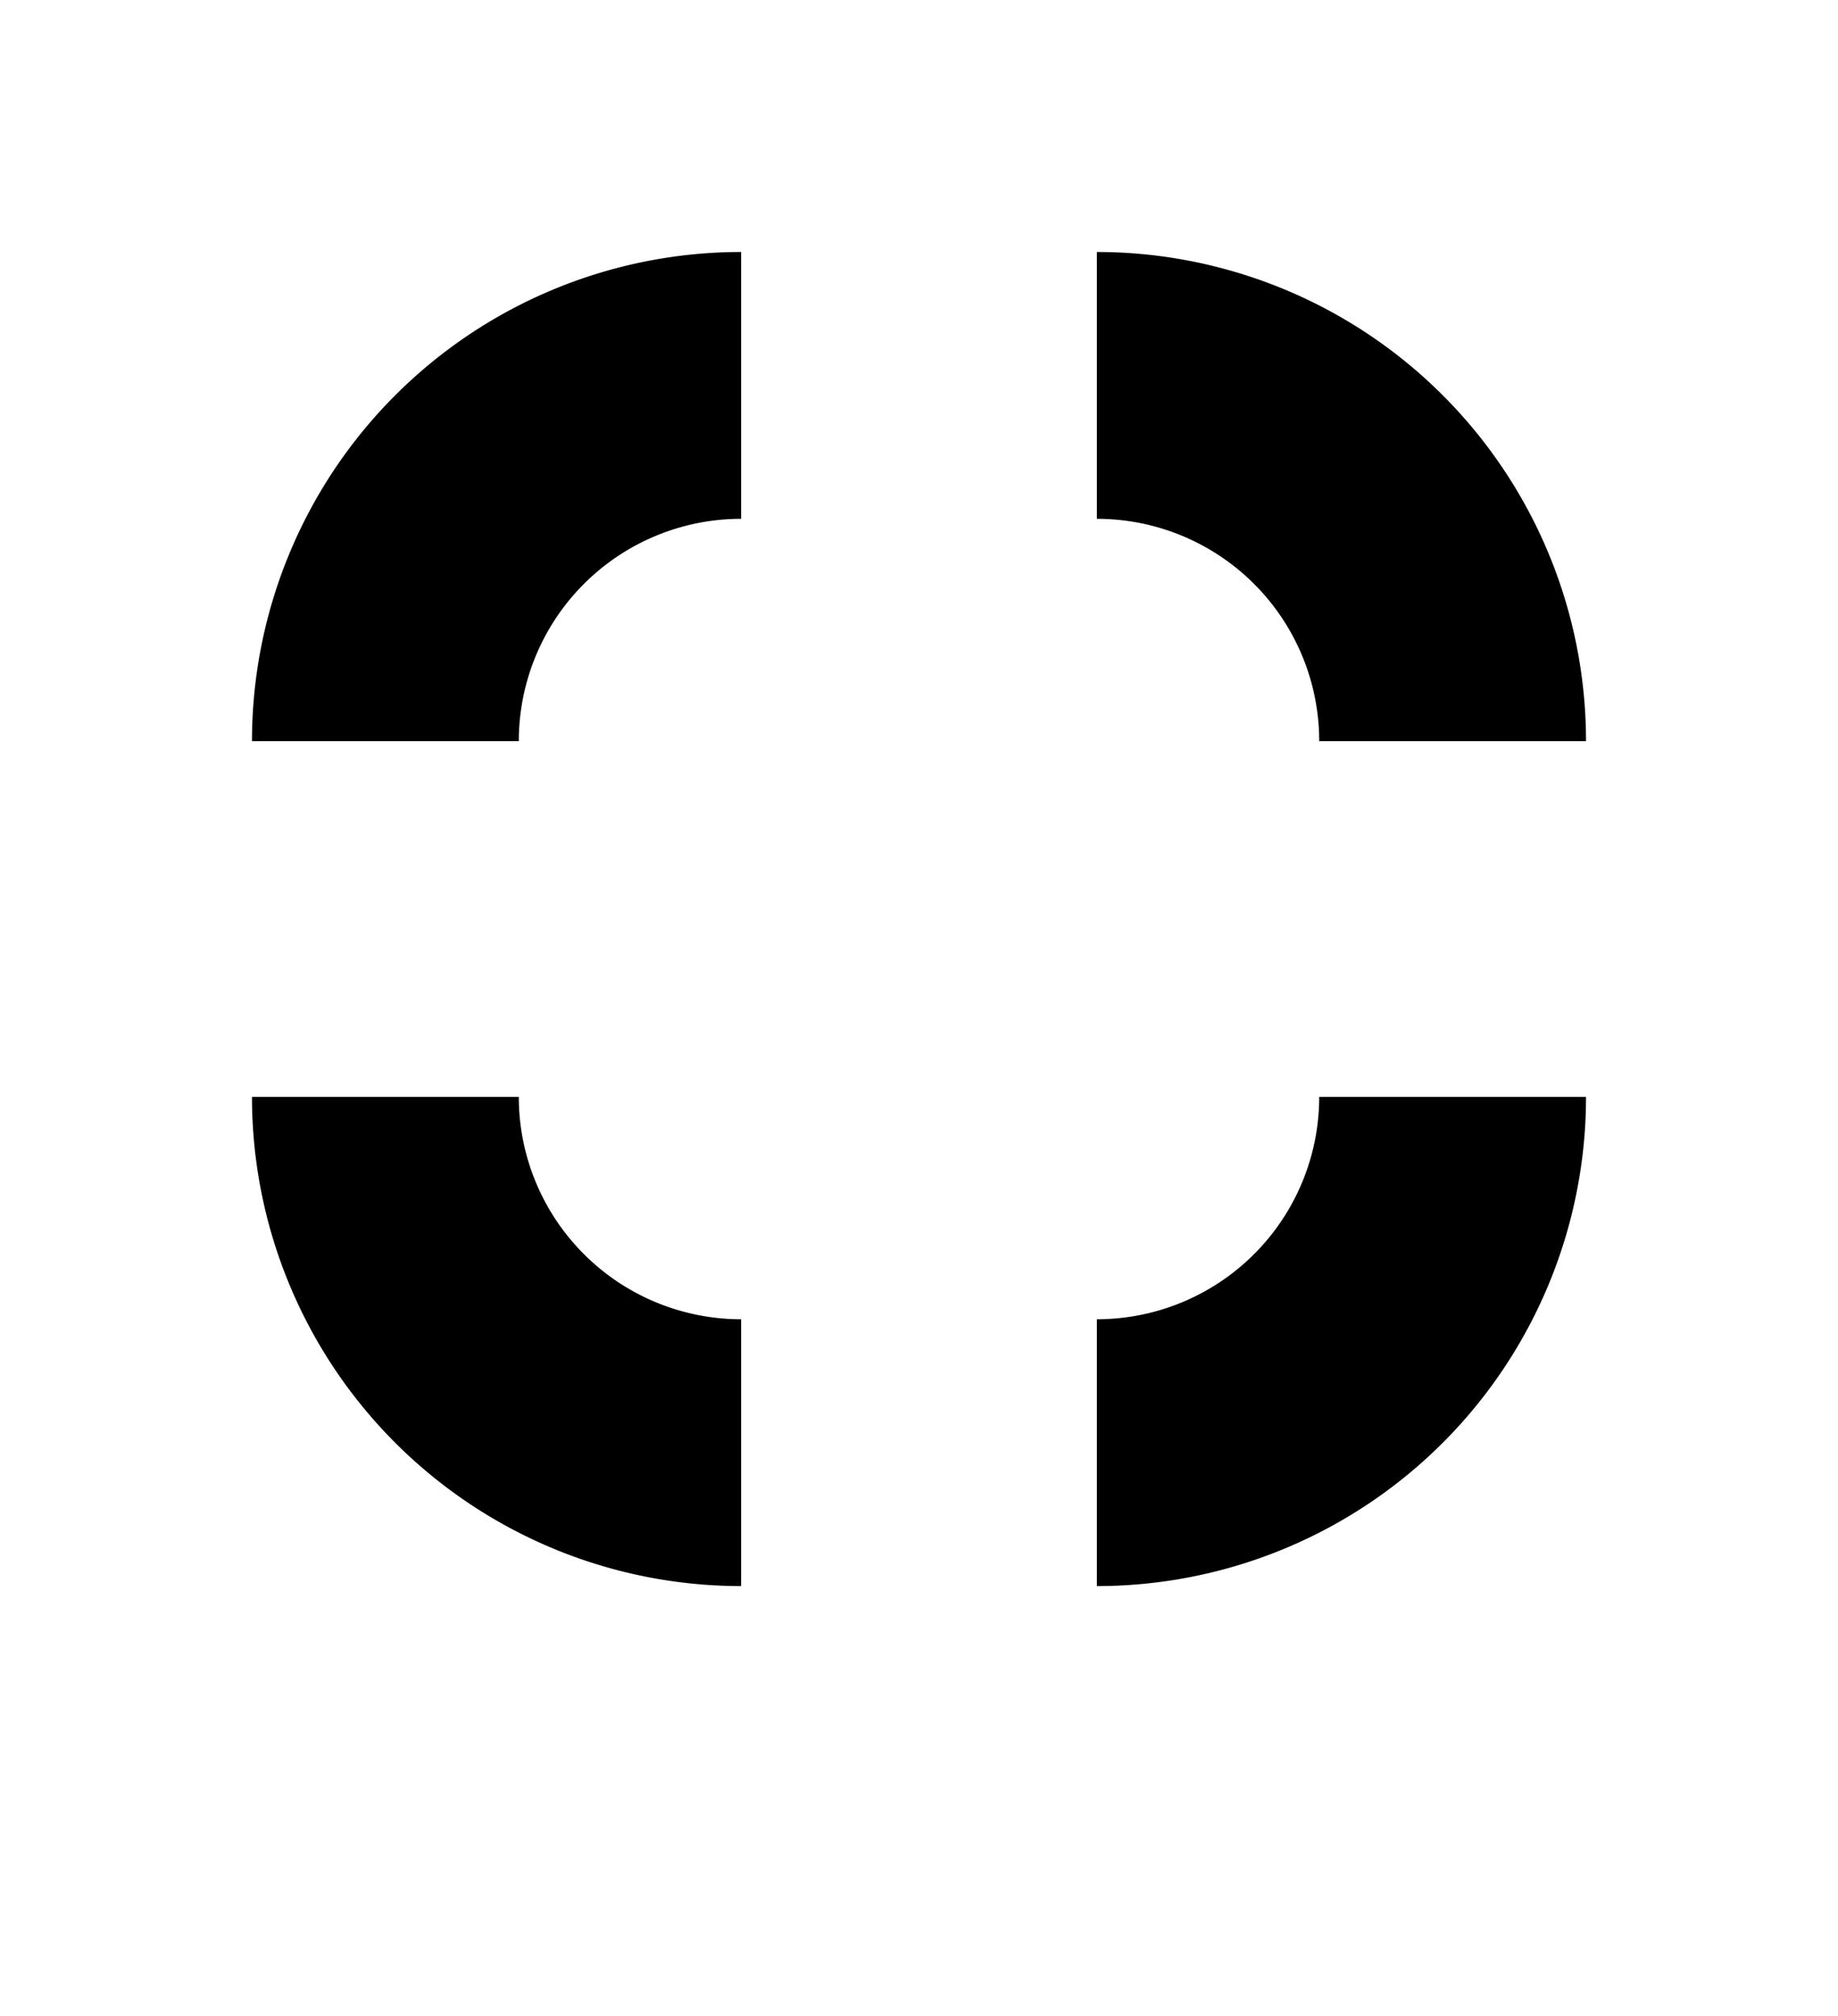 <svg xmlns="http://www.w3.org/2000/svg" baseProfile="full" version="1.1" width="310px" height="340px" style="fill: none; width: 310px; height: 340px; stroke-width: 45;"><path d="" style="stroke-width: 10; stroke-linecap: round; stroke-linejoin: round; stroke: rgb(255, 255, 255); fill: none;"/><path d="" style="stroke-width: 10; stroke-linecap: round; stroke-linejoin: round; stroke: rgb(119, 119, 119); fill: none;"/><path d="M125,65 A60,60 0 0,0 65,125 M65,185 A60,60 0 0,0 125,245 M185,65 A60,60 0 0,1 245,125 M245,185 A60,60 0 0,1 185,245 " style="stroke-width: 45; stroke-linecap: butt; stroke-linejoin: round; stroke: rgb(0, 0, 0); fill: none;"/></svg>